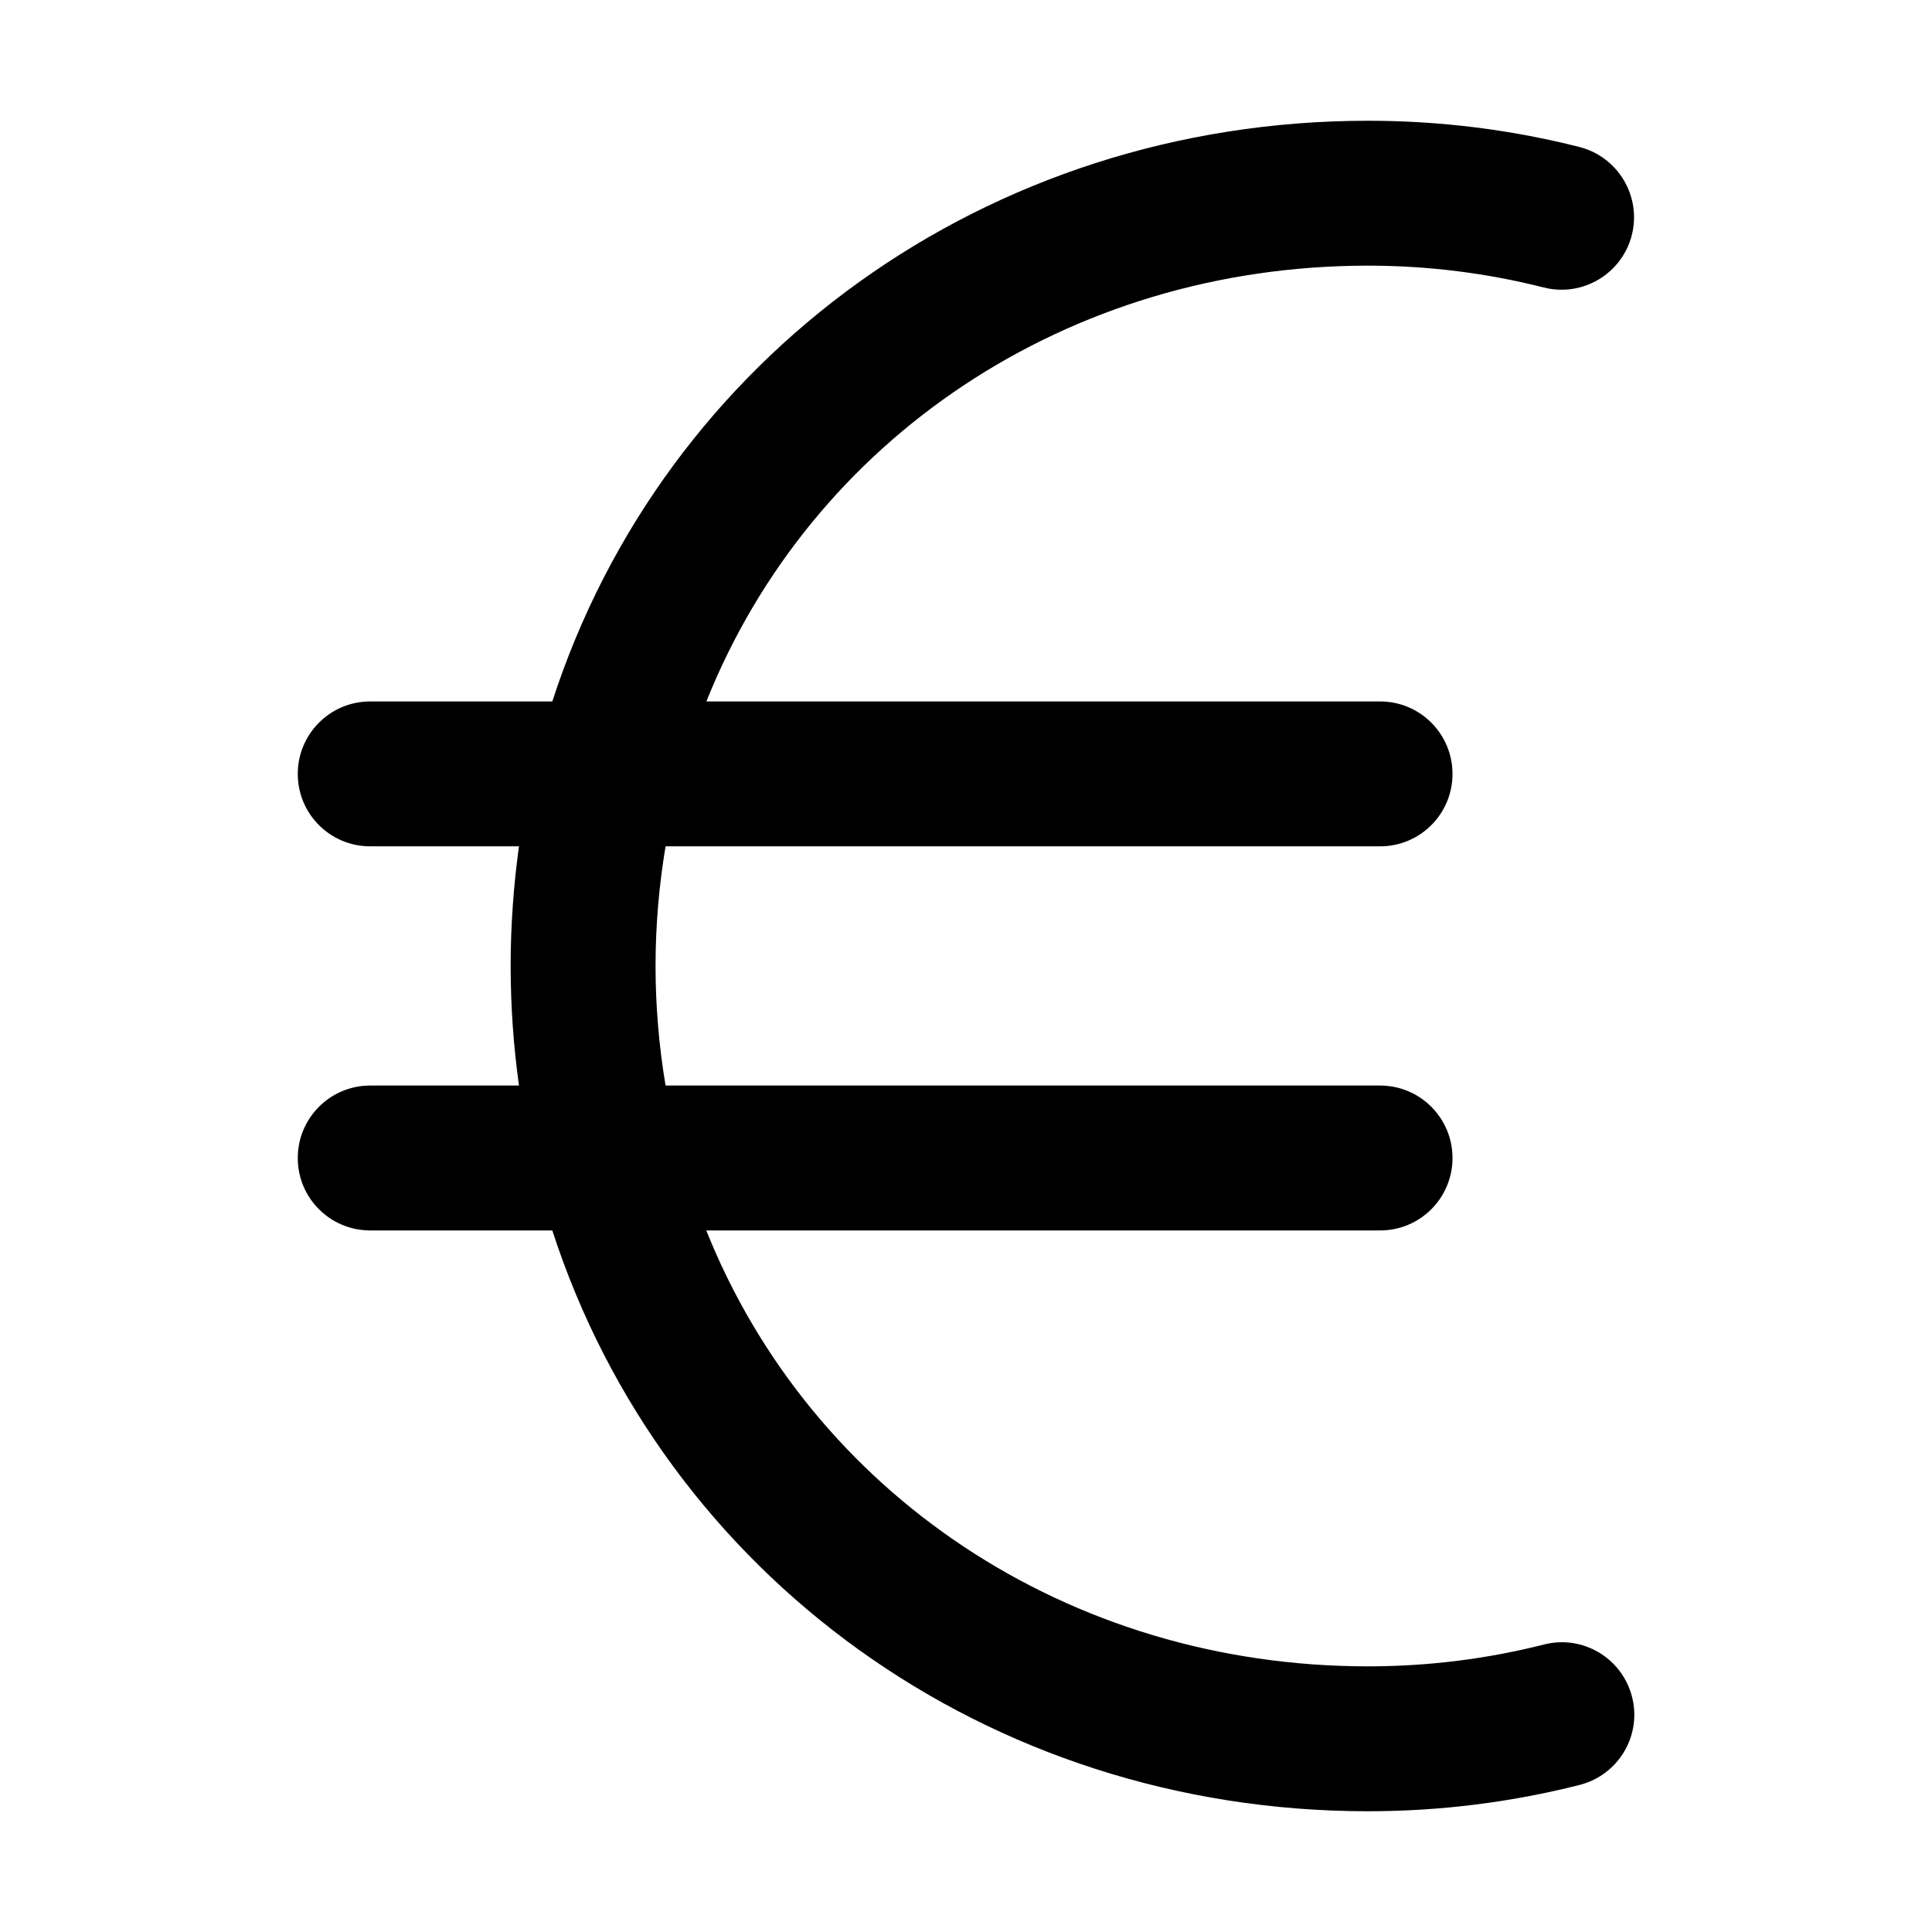 <svg width="16" height="16" viewBox="0 0 16 16" fill="none" xmlns="http://www.w3.org/2000/svg">
<path d="M5.85 5.809C6.719 3.635 8.845 2.2 11.329 2.2C11.832 2.2 12.32 2.263 12.785 2.381C13.106 2.462 13.432 2.268 13.514 1.947C13.595 1.625 13.401 1.299 13.079 1.217C12.519 1.075 11.933 1 11.329 1C8.173 1 5.497 2.96 4.574 5.809H3.066C2.734 5.809 2.466 6.078 2.466 6.409C2.466 6.741 2.734 7.009 3.066 7.009H4.298C4.253 7.333 4.229 7.664 4.229 8C4.229 8.336 4.253 8.667 4.298 8.99H3.066C2.734 8.99 2.466 9.259 2.466 9.59C2.466 9.922 2.734 10.19 3.066 10.19H4.574C5.497 13.04 8.173 15 11.329 15C11.934 15 12.521 14.924 13.082 14.782C13.403 14.7 13.598 14.374 13.516 14.053C13.434 13.732 13.108 13.537 12.787 13.619C12.321 13.737 11.833 13.8 11.329 13.8C8.845 13.8 6.719 12.364 5.849 10.19H11.429C11.761 10.19 12.029 9.922 12.029 9.59C12.029 9.259 11.761 8.99 11.429 8.99H5.512C5.458 8.668 5.429 8.337 5.429 8C5.429 7.662 5.458 7.331 5.512 7.009H11.429C11.761 7.009 12.029 6.741 12.029 6.409C12.029 6.078 11.761 5.809 11.429 5.809H5.85Z" fill="black"/>
</svg>
